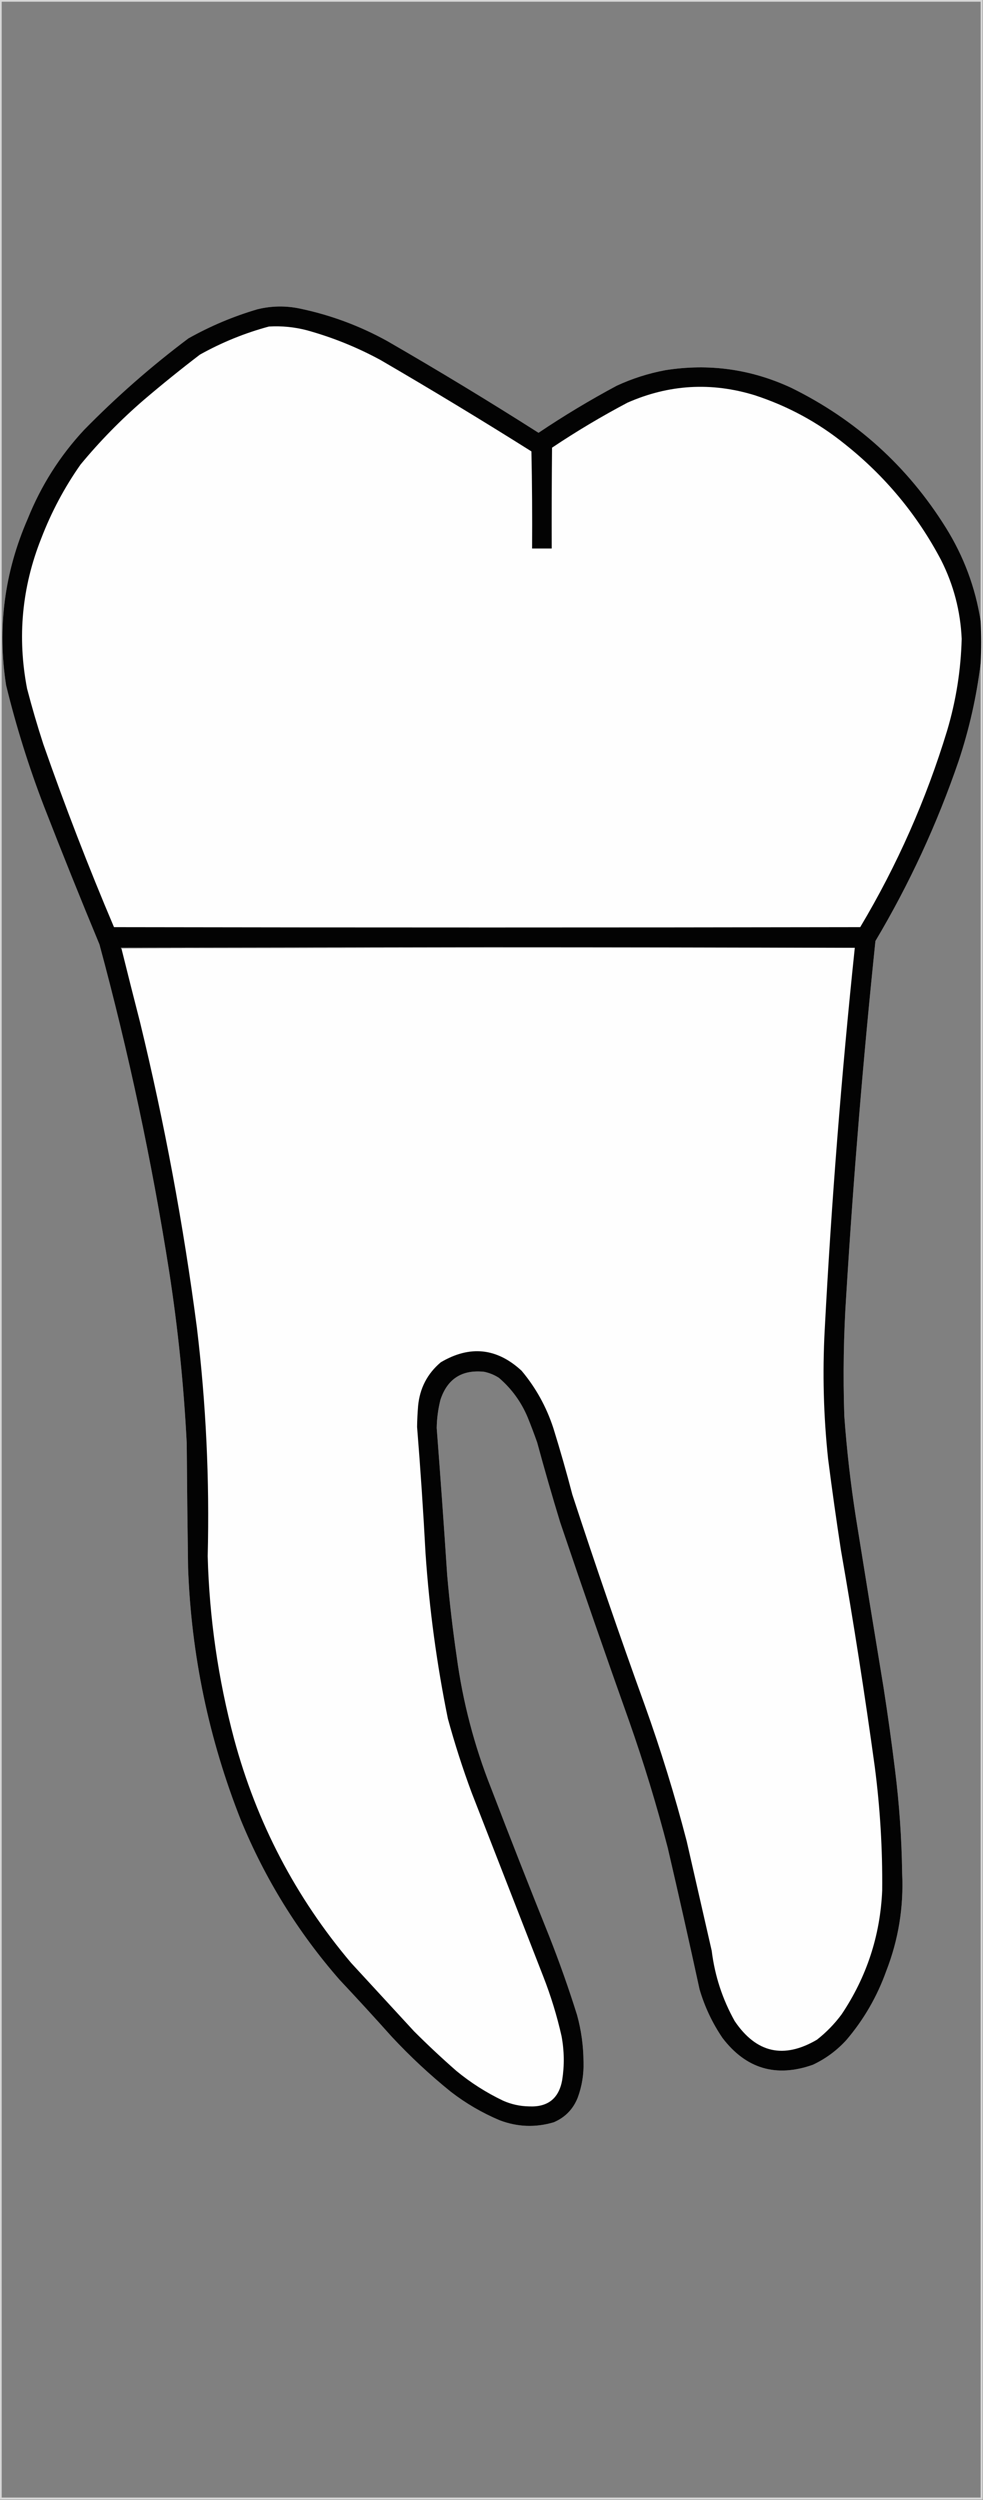 <?xml version="1.0" encoding="UTF-8"?>
<!DOCTYPE svg PUBLIC "-//W3C//DTD SVG 1.1//EN" "http://www.w3.org/Graphics/SVG/1.1/DTD/svg11.dtd">
<svg xmlns="http://www.w3.org/2000/svg" version="1.1" width="1453px" height="3694px" style="shape-rendering:geometricPrecision; text-rendering:geometricPrecision; image-rendering:optimizeQuality; fill-rule:evenodd; clip-rule:evenodd" xmlns:xlink="http://www.w3.org/1999/xlink">
<rect width="100%" height="100%" fill="#808080" stroke="none"/>
<g><path style="opacity:0.695" fill="#fdfdfd" d="M -0.5,-0.5 C 483.833,-0.5 968.167,-0.5 1452.5,-0.5C 1452.5,1230.83 1452.5,2462.17 1452.5,3693.5C 968.167,3693.5 483.833,3693.5 -0.5,3693.5C -0.5,2462.17 -0.5,1230.83 -0.5,-0.5 Z M 1449.5,917.5 C 1441.75,868.081 1424.58,822.081 1398,779.5C 1341.44,688.935 1265.27,620.102 1169.5,573C 1110.13,545.438 1048.13,536.771 983.5,547C 958.525,551.658 934.525,559.325 911.5,570C 871.756,591.281 833.256,614.447 796,639.5C 722.552,592.744 648.052,547.578 572.5,504C 531.899,481.532 488.899,465.532 443.5,456C 422.381,451.548 401.381,451.881 380.5,457C 344.846,467.496 310.846,481.829 278.5,500C 223.74,541.07 172.24,586.236 124,635.5C 88.371,673.862 60.704,717.529 41,766.5C 6.552,845.416 -4.114,927.416 9,1012.5C 23.842,1073.36 42.509,1133.03 65,1191.5C 91.551,1259.82 118.884,1327.82 147,1395.5C 190.033,1554.63 224.366,1715.63 250,1878.5C 263.062,1962.72 271.728,2047.39 276,2132.5C 276.444,2193.83 277.111,2255.17 278,2316.5C 282.642,2445.38 308.642,2569.71 356,2689.5C 391.83,2776.54 440.497,2855.21 502,2925.5C 528.035,2953.2 553.702,2981.2 579,3009.5C 606.36,3038.87 635.527,3066.04 666.5,3091C 688.596,3108.06 712.596,3122.06 738.5,3133C 764.878,3143 791.545,3144 818.5,3136C 835.395,3128.77 847.228,3116.61 854,3099.5C 860.295,3082.4 863.128,3064.73 862.5,3046.5C 862.369,3023.09 859.203,3000.09 853,2977.5C 840.717,2938.32 827.05,2899.65 812,2861.5C 782.745,2788.74 754.079,2715.74 726,2642.5C 701.024,2579.6 684.024,2514.6 675,2447.5C 669.183,2407.63 664.517,2367.63 661,2327.5C 656.241,2254.95 651.074,2182.45 645.5,2110C 645.743,2095.97 647.576,2082.13 651,2068.5C 661.223,2037.46 682.723,2023.62 715.5,2027C 723.408,2028.63 730.741,2031.63 737.5,2036C 756.245,2052.09 770.412,2071.59 780,2094.5C 784.944,2106.72 789.611,2119.06 794,2131.5C 804.712,2171.01 816.045,2210.35 828,2249.5C 861.211,2347.8 895.211,2445.8 930,2543.5C 951.636,2605.05 970.636,2667.38 987,2730.5C 1003.18,2800.07 1018.85,2869.73 1034,2939.5C 1041.61,2965.38 1052.94,2989.38 1068,3011.5C 1102.77,3056.99 1147.27,3070.16 1201.5,3051C 1220.4,3042.13 1236.9,3029.96 1251,3014.5C 1276.8,2984.27 1296.46,2950.27 1310,2912.5C 1328.07,2866.03 1335.9,2817.87 1333.5,2768C 1332.82,2716.98 1329.32,2666.14 1323,2615.5C 1317.99,2574.74 1312.32,2534.08 1306,2493.5C 1292.12,2409.53 1278.45,2325.53 1265,2241.5C 1257.28,2192.06 1251.61,2142.4 1248,2092.5C 1245.95,2032.13 1246.95,1971.79 1251,1911.5C 1261.64,1737.53 1275.97,1563.86 1294,1390.5C 1344.17,1306.15 1385.17,1217.49 1417,1124.5C 1432.64,1077.44 1443.47,1029.44 1449.5,980.5C 1449.5,1883.83 1449.5,2787.17 1449.5,3690.5C 967.167,3690.5 484.833,3690.5 2.5,3690.5C 2.5,2461.17 2.5,1231.83 2.5,2.5C 484.833,2.5 967.167,2.5 1449.5,2.5C 1449.5,307.5 1449.5,612.5 1449.5,917.5 Z"/></g>
<g><path style="opacity:0.982" fill="#010101" d="M 1449.5,917.5 C 1450.56,938.494 1450.56,959.494 1449.5,980.5C 1443.47,1029.44 1432.64,1077.44 1417,1124.5C 1385.17,1217.49 1344.17,1306.15 1294,1390.5C 1275.97,1563.86 1261.64,1737.53 1251,1911.5C 1246.95,1971.79 1245.95,2032.13 1248,2092.5C 1251.61,2142.4 1257.28,2192.06 1265,2241.5C 1278.45,2325.53 1292.12,2409.53 1306,2493.5C 1312.32,2534.08 1317.99,2574.74 1323,2615.5C 1329.32,2666.14 1332.82,2716.98 1333.5,2768C 1335.9,2817.87 1328.07,2866.03 1310,2912.5C 1296.46,2950.27 1276.8,2984.27 1251,3014.5C 1236.9,3029.96 1220.4,3042.13 1201.5,3051C 1147.27,3070.16 1102.77,3056.99 1068,3011.5C 1052.94,2989.38 1041.61,2965.38 1034,2939.5C 1018.85,2869.73 1003.18,2800.07 987,2730.5C 970.636,2667.38 951.636,2605.05 930,2543.5C 895.211,2445.8 861.211,2347.8 828,2249.5C 816.045,2210.35 804.712,2171.01 794,2131.5C 789.611,2119.06 784.944,2106.72 780,2094.5C 770.412,2071.59 756.245,2052.09 737.5,2036C 730.741,2031.63 723.408,2028.63 715.5,2027C 682.723,2023.62 661.223,2037.46 651,2068.5C 647.576,2082.13 645.743,2095.97 645.5,2110C 651.074,2182.45 656.241,2254.95 661,2327.5C 664.517,2367.63 669.183,2407.63 675,2447.5C 684.024,2514.6 701.024,2579.6 726,2642.5C 754.079,2715.74 782.745,2788.74 812,2861.5C 827.05,2899.65 840.717,2938.32 853,2977.5C 859.203,3000.09 862.369,3023.09 862.5,3046.5C 863.128,3064.73 860.295,3082.4 854,3099.5C 847.228,3116.61 835.395,3128.77 818.5,3136C 791.545,3144 764.878,3143 738.5,3133C 712.596,3122.06 688.596,3108.06 666.5,3091C 635.527,3066.04 606.36,3038.87 579,3009.5C 553.702,2981.2 528.035,2953.2 502,2925.5C 440.497,2855.21 391.83,2776.54 356,2689.5C 308.642,2569.71 282.642,2445.38 278,2316.5C 277.111,2255.17 276.444,2193.83 276,2132.5C 271.728,2047.39 263.062,1962.72 250,1878.5C 224.366,1715.63 190.033,1554.63 147,1395.5C 118.884,1327.82 91.551,1259.82 65,1191.5C 42.509,1133.03 23.842,1073.36 9,1012.5C -4.114,927.416 6.552,845.416 41,766.5C 60.704,717.529 88.371,673.862 124,635.5C 172.24,586.236 223.74,541.07 278.5,500C 310.846,481.829 344.846,467.496 380.5,457C 401.381,451.881 422.381,451.548 443.5,456C 488.899,465.532 531.899,481.532 572.5,504C 648.052,547.578 722.552,592.744 796,639.5C 833.256,614.447 871.756,591.281 911.5,570C 934.525,559.325 958.525,551.658 983.5,547C 1048.13,536.771 1110.13,545.438 1169.5,573C 1265.27,620.102 1341.44,688.935 1398,779.5C 1424.58,822.081 1441.75,868.081 1449.5,917.5 Z"/></g>
<g><path style="opacity:1" fill="#fefefe" d="M 397.5,482.5 C 416.46,481.382 435.126,483.216 453.5,488C 491.5,498.499 527.834,513.166 562.5,532C 637.665,575.744 711.998,620.744 785.5,667C 786.497,714.761 786.83,762.595 786.5,810.5C 796.167,810.5 805.833,810.5 815.5,810.5C 815.333,760.832 815.5,711.166 816,661.5C 851.926,637.445 889.093,615.279 927.5,595C 988.76,568.006 1051.43,564.339 1115.5,584C 1164.47,599.974 1208.8,623.974 1248.5,656C 1308.14,703.289 1355.64,760.455 1391,827.5C 1409.53,864.166 1419.7,903 1421.5,944C 1420.3,990.103 1413.14,1035.27 1400,1079.5C 1368.96,1181.63 1326.13,1278.46 1271.5,1370C 903.833,1370.67 536.167,1370.67 168.5,1370C 130.729,1281.03 95.895,1190.86 64,1099.5C 55.184,1072.39 47.184,1045.05 40,1017.5C 25.374,941.463 32.374,867.463 61,795.5C 75.931,756.628 95.265,720.294 119,686.5C 147.431,652.068 178.598,620.235 212.5,591C 239.588,567.908 267.255,545.575 295.5,524C 327.902,505.929 361.902,492.096 397.5,482.5 Z"/></g>
<g><path style="opacity:1" fill="#bebebe" d="M 1263.5,1400.5 C 902,1400.17 540.666,1400.5 179.5,1401.5C 178.957,1401.44 178.624,1401.11 178.5,1400.5C 359.333,1400.17 540.167,1399.83 721,1399.5C 902,1399.5 1082.83,1399.83 1263.5,1400.5 Z"/></g>
<g><path style="opacity:1" fill="#fefefe" d="M 1263.5,1400.5 C 1243.75,1588.44 1228.92,1776.78 1219,1965.5C 1215.63,2028.98 1217.3,2092.31 1224,2155.5C 1229.77,2200.58 1236.11,2245.58 1243,2290.5C 1261.63,2396.89 1278.3,2503.55 1293,2610.5C 1300.91,2671.25 1304.58,2732.25 1304,2793.5C 1301.09,2860.17 1281.09,2921.17 1244,2976.5C 1233.54,2990.63 1221.37,3003.13 1207.5,3014C 1158.37,3042.76 1117.87,3033.59 1086,2986.5C 1067.86,2954.08 1056.53,2919.41 1052,2882.5C 1039.67,2828.51 1027.33,2774.51 1015,2720.5C 997.377,2652.63 976.711,2585.63 953,2519.5C 915.744,2416.4 880.077,2312.73 846,2208.5C 837.427,2175.65 828.094,2142.98 818,2110.5C 807.747,2078.98 792.08,2050.64 771,2025.5C 734.418,1991.71 694.584,1987.54 651.5,2013C 631.655,2029.78 620.489,2051.28 618,2077.5C 617.146,2087.82 616.646,2098.15 616.5,2108.5C 621.523,2170.76 625.689,2233.1 629,2295.5C 634.593,2377.58 645.593,2458.91 662,2539.5C 672.057,2576.34 683.724,2612.67 697,2648.5C 732.333,2739.17 767.667,2829.83 803,2920.5C 814.23,2949.19 823.23,2978.52 830,3008.5C 834.07,3030.13 834.404,3051.8 831,3073.5C 826.117,3100.79 809.783,3113.79 782,3112.5C 768.598,3112.27 755.765,3109.44 743.5,3104C 718.625,3092.1 695.625,3077.43 674.5,3060C 653.064,3041.23 632.23,3021.73 612,3001.5C 581,2967.83 550,2934.17 519,2900.5C 437.017,2803.56 379.351,2693.23 346,2569.5C 322.459,2481.04 309.459,2391.04 307,2299.5C 309.856,2186.43 304.522,2073.76 291,1961.5C 271.109,1809.61 243.109,1659.28 207,1510.5C 197.663,1474.15 188.496,1437.82 179.5,1401.5C 540.666,1400.5 902,1400.17 1263.5,1400.5 Z"/></g>
</svg>
